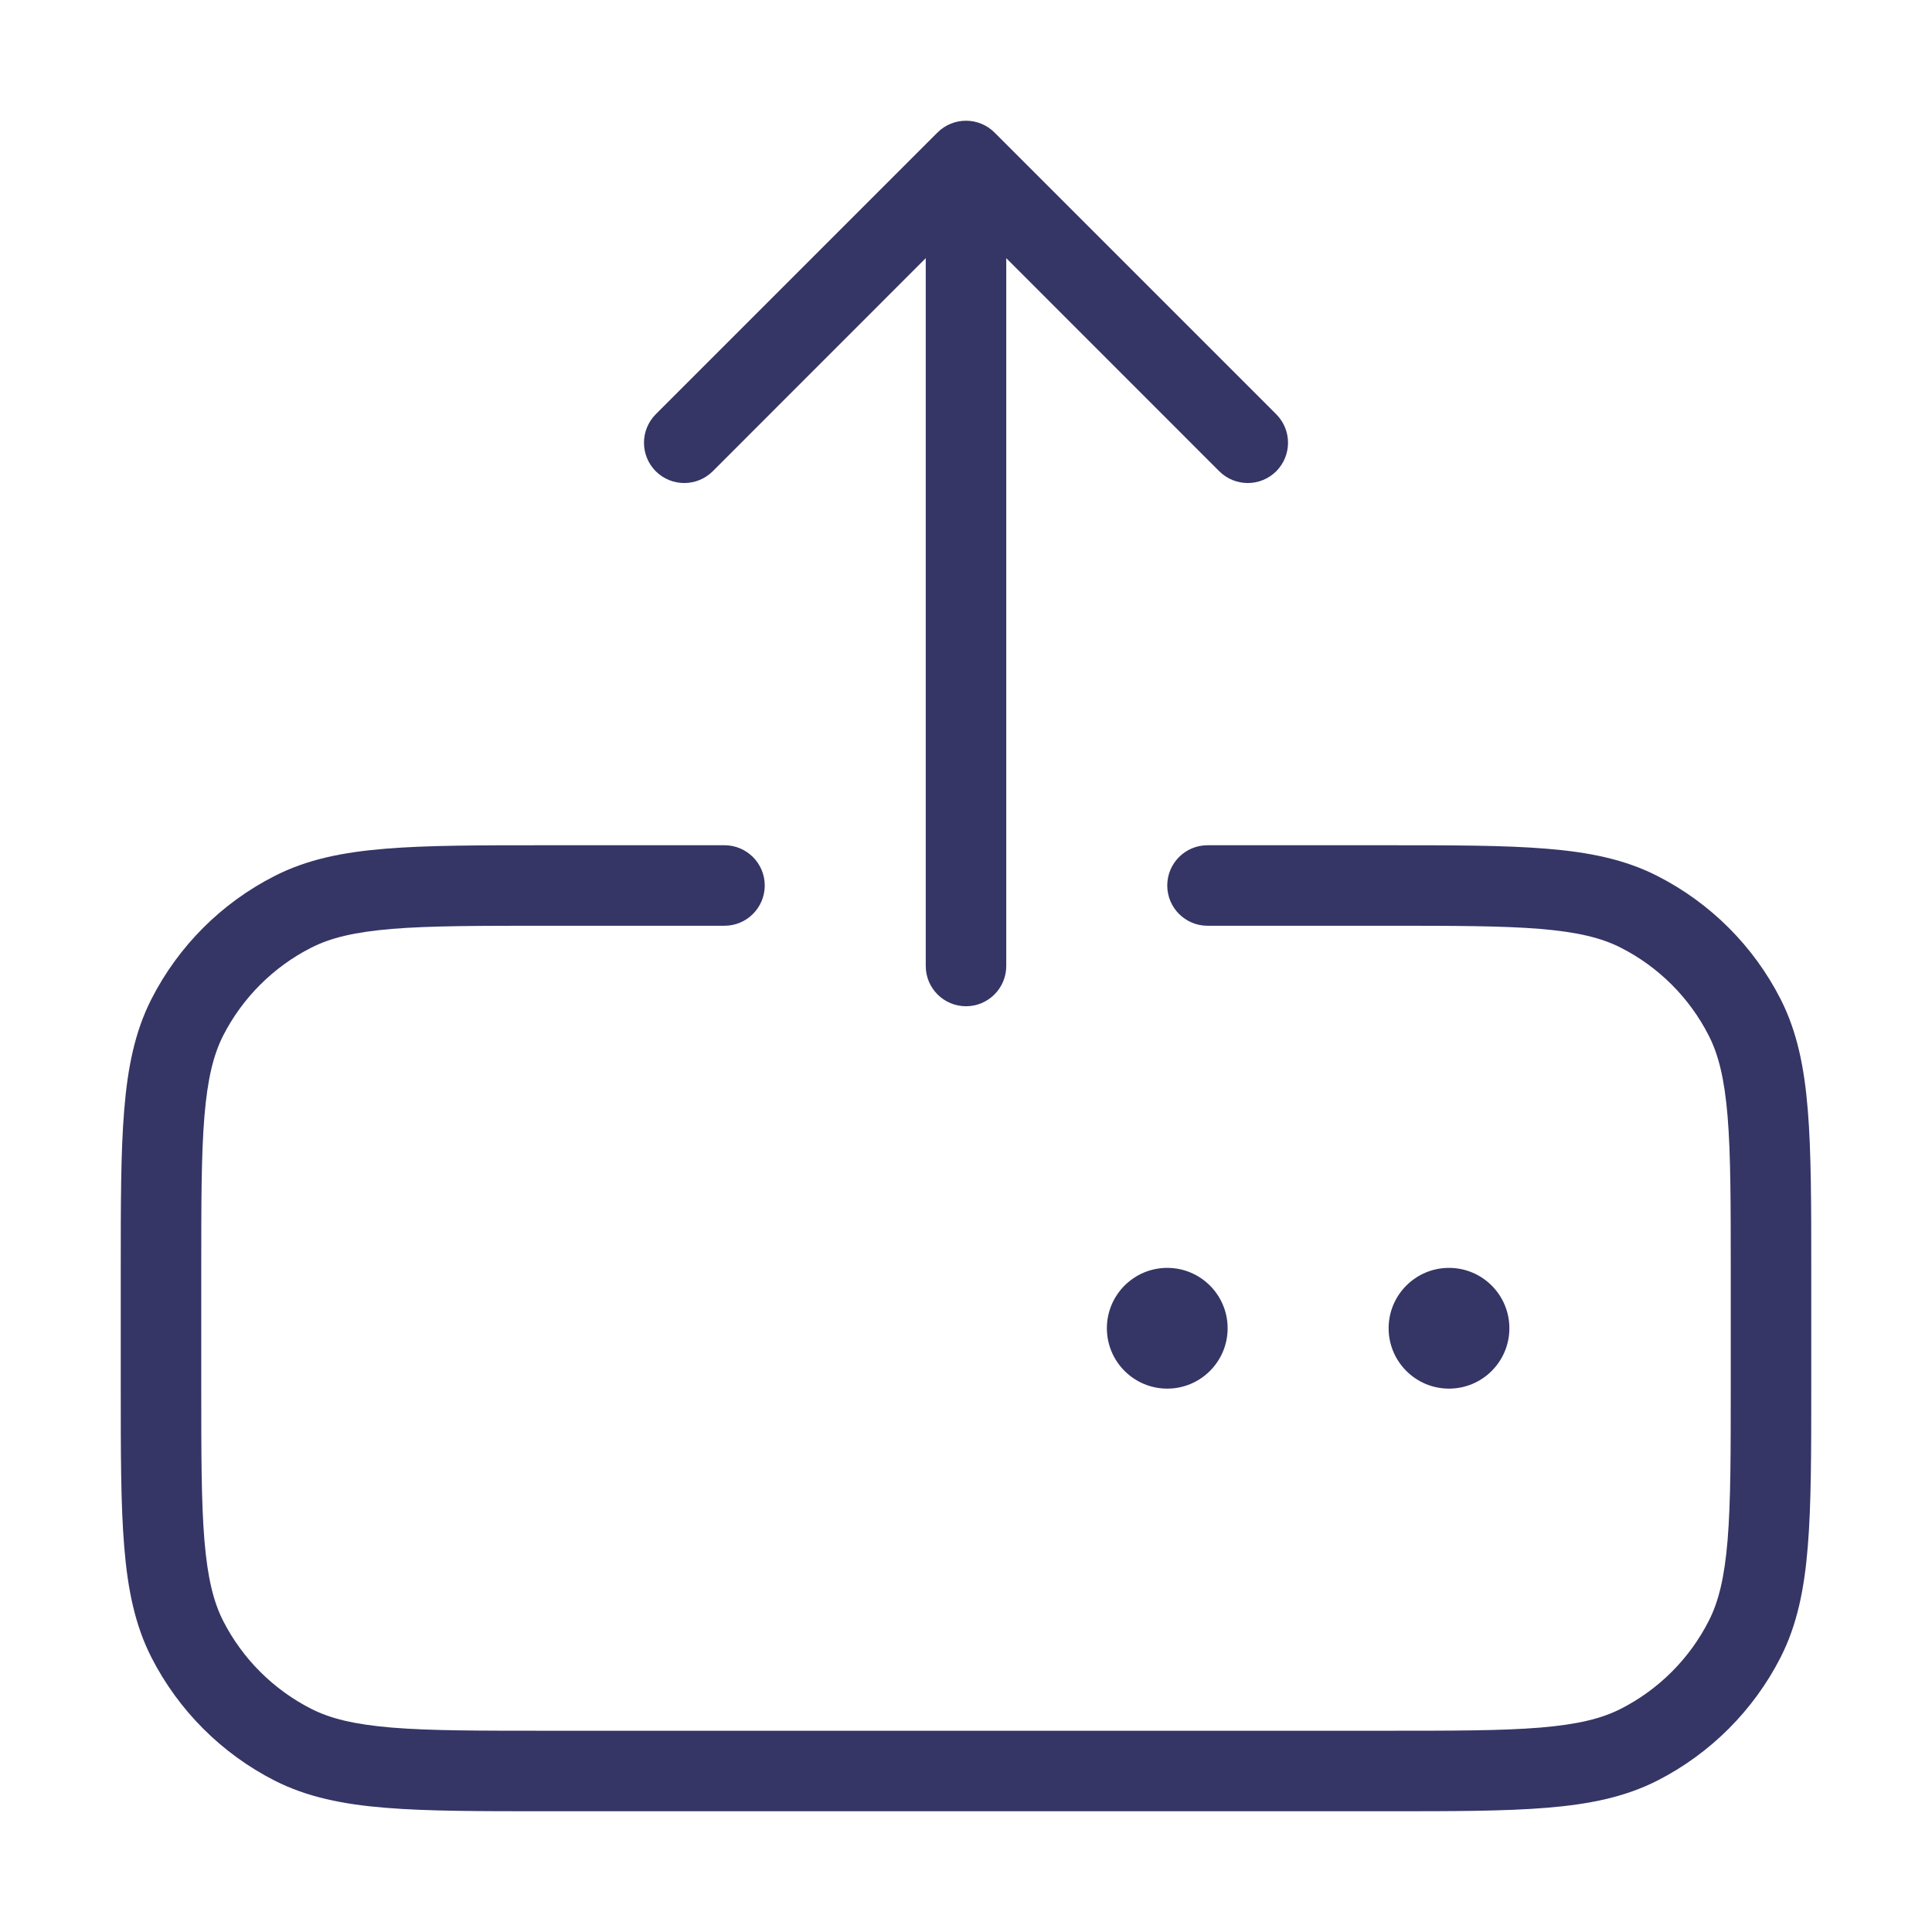 <svg width="24" height="24" viewBox="0 0 24 24" fill="none" xmlns="http://www.w3.org/2000/svg">
<path d="M8.854 5.854C8.658 6.049 8.342 6.049 8.146 5.854C7.951 5.658 7.951 5.342 8.146 5.146L11.646 1.646C11.842 1.451 12.158 1.451 12.354 1.646L15.854 5.146C16.049 5.342 16.049 5.658 15.854 5.854C15.658 6.049 15.342 6.049 15.146 5.854L12.5 3.207V12C12.5 12.276 12.276 12.5 12 12.5C11.724 12.5 11.5 12.276 11.5 12V3.207L8.854 5.854Z" fill="#353566"/>
<path d="M6.778 10.5H9C9.276 10.5 9.5 10.724 9.5 11C9.5 11.276 9.276 11.5 9 11.5H6.8C5.952 11.5 5.345 11.5 4.87 11.539C4.401 11.578 4.104 11.651 3.865 11.773C3.395 12.012 3.012 12.395 2.772 12.865C2.651 13.104 2.578 13.401 2.539 13.87C2.5 14.345 2.5 14.952 2.5 15.8V17.2C2.5 18.048 2.5 18.654 2.539 19.13C2.578 19.599 2.651 19.896 2.772 20.135C3.012 20.605 3.395 20.988 3.865 21.227C4.104 21.349 4.401 21.422 4.87 21.461C5.345 21.5 5.952 21.5 6.8 21.5H17.2C18.048 21.5 18.654 21.5 19.13 21.461C19.599 21.422 19.896 21.349 20.135 21.227C20.605 20.988 20.988 20.605 21.227 20.135C21.349 19.896 21.422 19.599 21.461 19.13C21.5 18.654 21.5 18.048 21.5 17.2V15.8C21.5 14.952 21.5 14.345 21.461 13.87C21.422 13.401 21.349 13.104 21.227 12.865C20.988 12.395 20.605 12.012 20.135 11.773C19.896 11.651 19.599 11.578 19.13 11.539C18.654 11.5 18.048 11.5 17.2 11.5H15C14.724 11.5 14.5 11.276 14.5 11C14.5 10.724 14.724 10.5 15 10.5H17.222C18.044 10.5 18.691 10.5 19.211 10.543C19.742 10.586 20.186 10.676 20.589 10.882C21.247 11.217 21.783 11.752 22.119 12.411C22.324 12.814 22.414 13.258 22.457 13.789C22.5 14.309 22.5 14.957 22.5 15.778V17.222C22.5 18.044 22.5 18.691 22.457 19.211C22.414 19.742 22.324 20.186 22.119 20.589C21.783 21.247 21.247 21.783 20.589 22.119C20.186 22.324 19.742 22.414 19.211 22.457C18.691 22.5 18.044 22.5 17.222 22.5H6.778C5.957 22.5 5.309 22.5 4.789 22.457C4.258 22.414 3.814 22.324 3.411 22.119C2.752 21.783 2.217 21.247 1.881 20.589C1.676 20.186 1.586 19.742 1.543 19.211C1.5 18.691 1.5 18.044 1.5 17.222V15.778C1.5 14.957 1.5 14.309 1.543 13.789C1.586 13.258 1.676 12.814 1.881 12.411C2.217 11.752 2.752 11.217 3.411 10.882C3.814 10.676 4.258 10.586 4.789 10.543C5.31 10.5 5.957 10.5 6.778 10.5Z" fill="#353566"/>
<path d="M13.75 16.5C13.75 16.086 14.086 15.75 14.5 15.75C14.914 15.75 15.25 16.086 15.25 16.5C15.25 16.914 14.914 17.25 14.5 17.25C14.086 17.25 13.75 16.914 13.75 16.5Z" fill="#353566"/>
<path d="M18 15.75C17.586 15.75 17.25 16.086 17.25 16.5C17.25 16.914 17.586 17.25 18 17.25C18.414 17.25 18.75 16.914 18.75 16.5C18.75 16.086 18.414 15.75 18 15.75Z" fill="#353566"/>
</svg>
